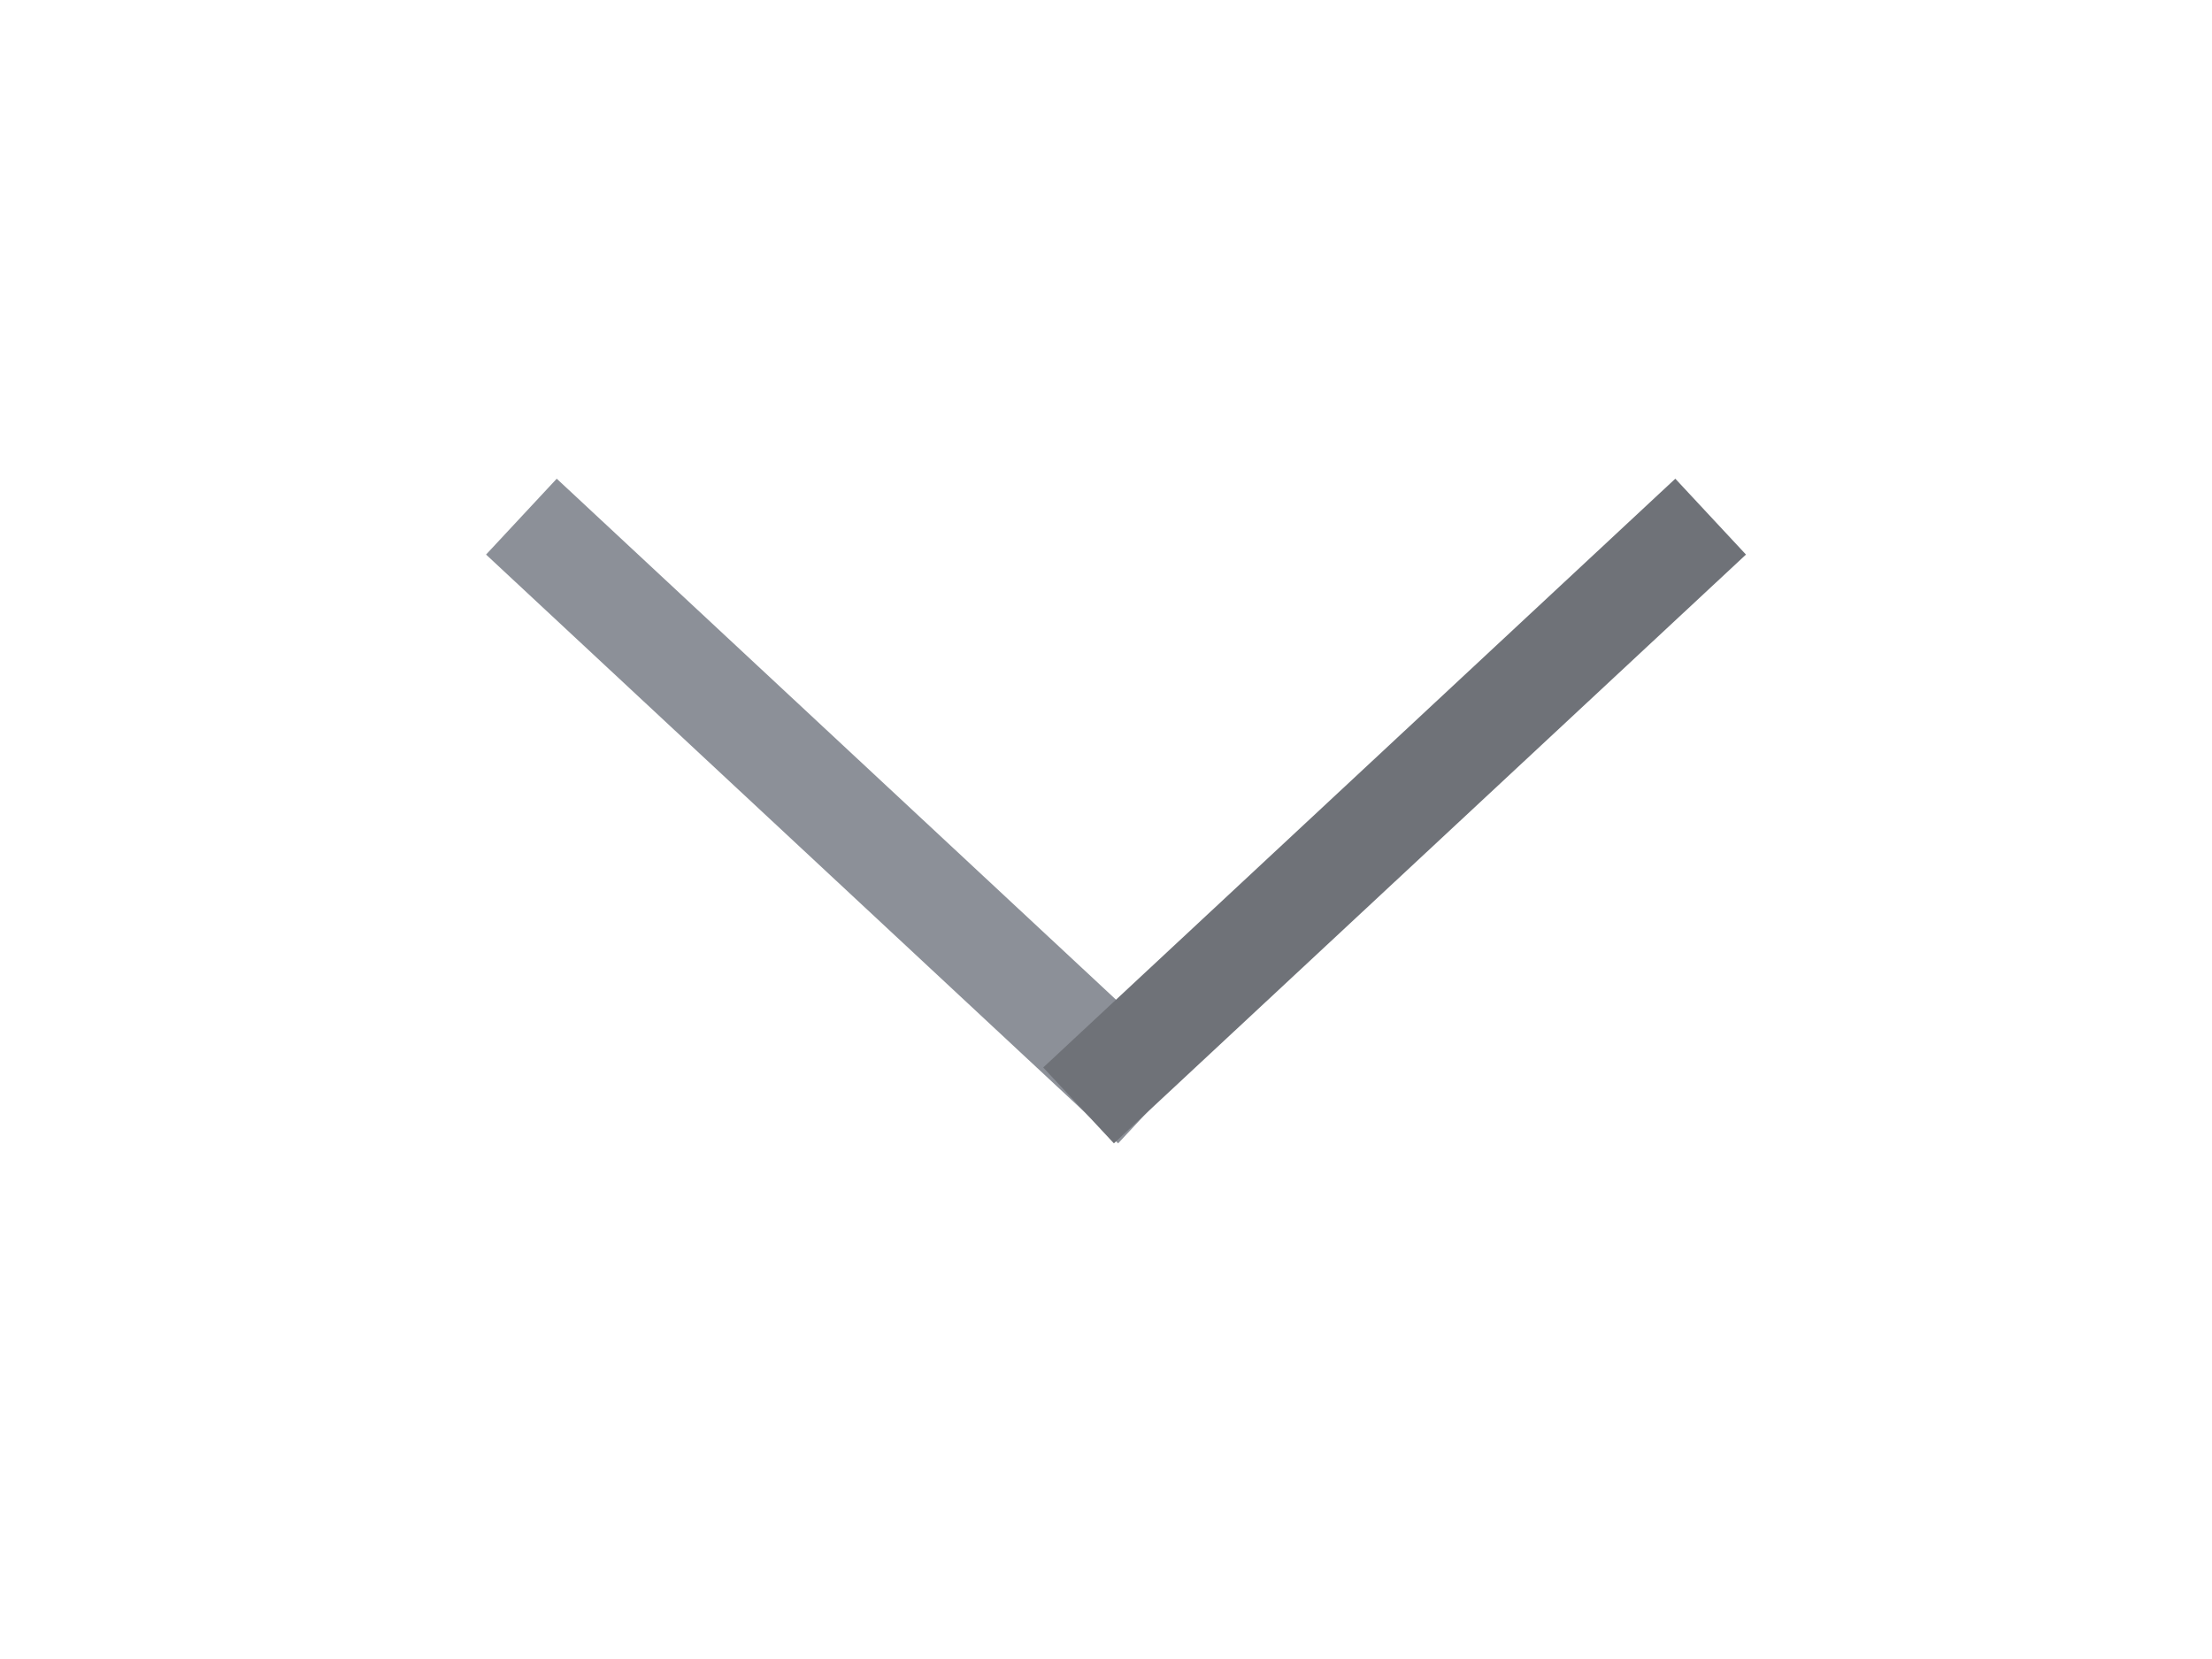 <svg id="efnzYxZcE4T1" xmlns="http://www.w3.org/2000/svg" xmlns:xlink="http://www.w3.org/1999/xlink" viewBox="0 0 640 480" shape-rendering="geometricPrecision" text-rendering="geometricPrecision"><line x1="-91.441" y1="-85.177" x2="91.441" y2="85.177" transform="translate(242.296 234.656)" fill="none" stroke="#8c9098" stroke-width="30"/><line x1="-91.441" y1="-85.177" x2="91.441" y2="85.177" transform="matrix(-1 0 0 1 403.501 234.656)" fill="none" stroke="#6f7278" stroke-width="30"/></svg>